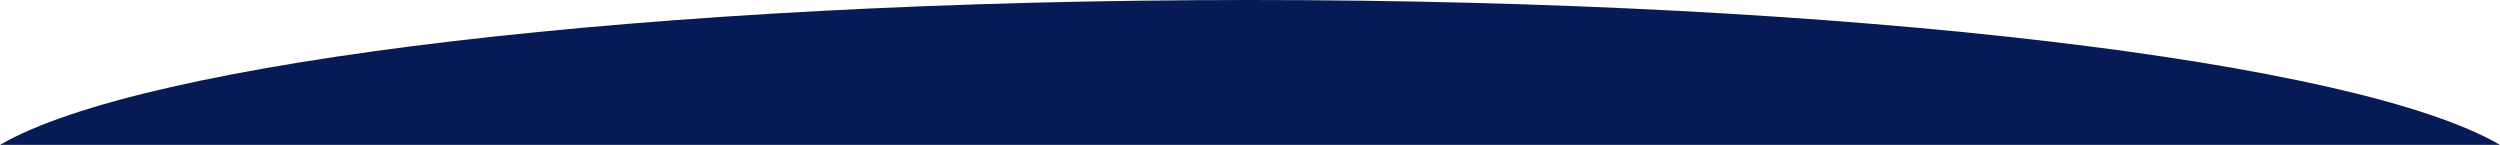 <?xml version="1.0" encoding="UTF-8"?><svg id="Layer_2" xmlns="http://www.w3.org/2000/svg" viewBox="0 0 505.74 29.31"><defs><style>.cls-1{fill:#061A55;}</style></defs><g id="Layer_1-2"><path class="cls-1" d="M505.74,29.31C476.89,12.46,374.62,0,252.87,0S28.84,12.46,0,29.31H505.74Z"/></g></svg>